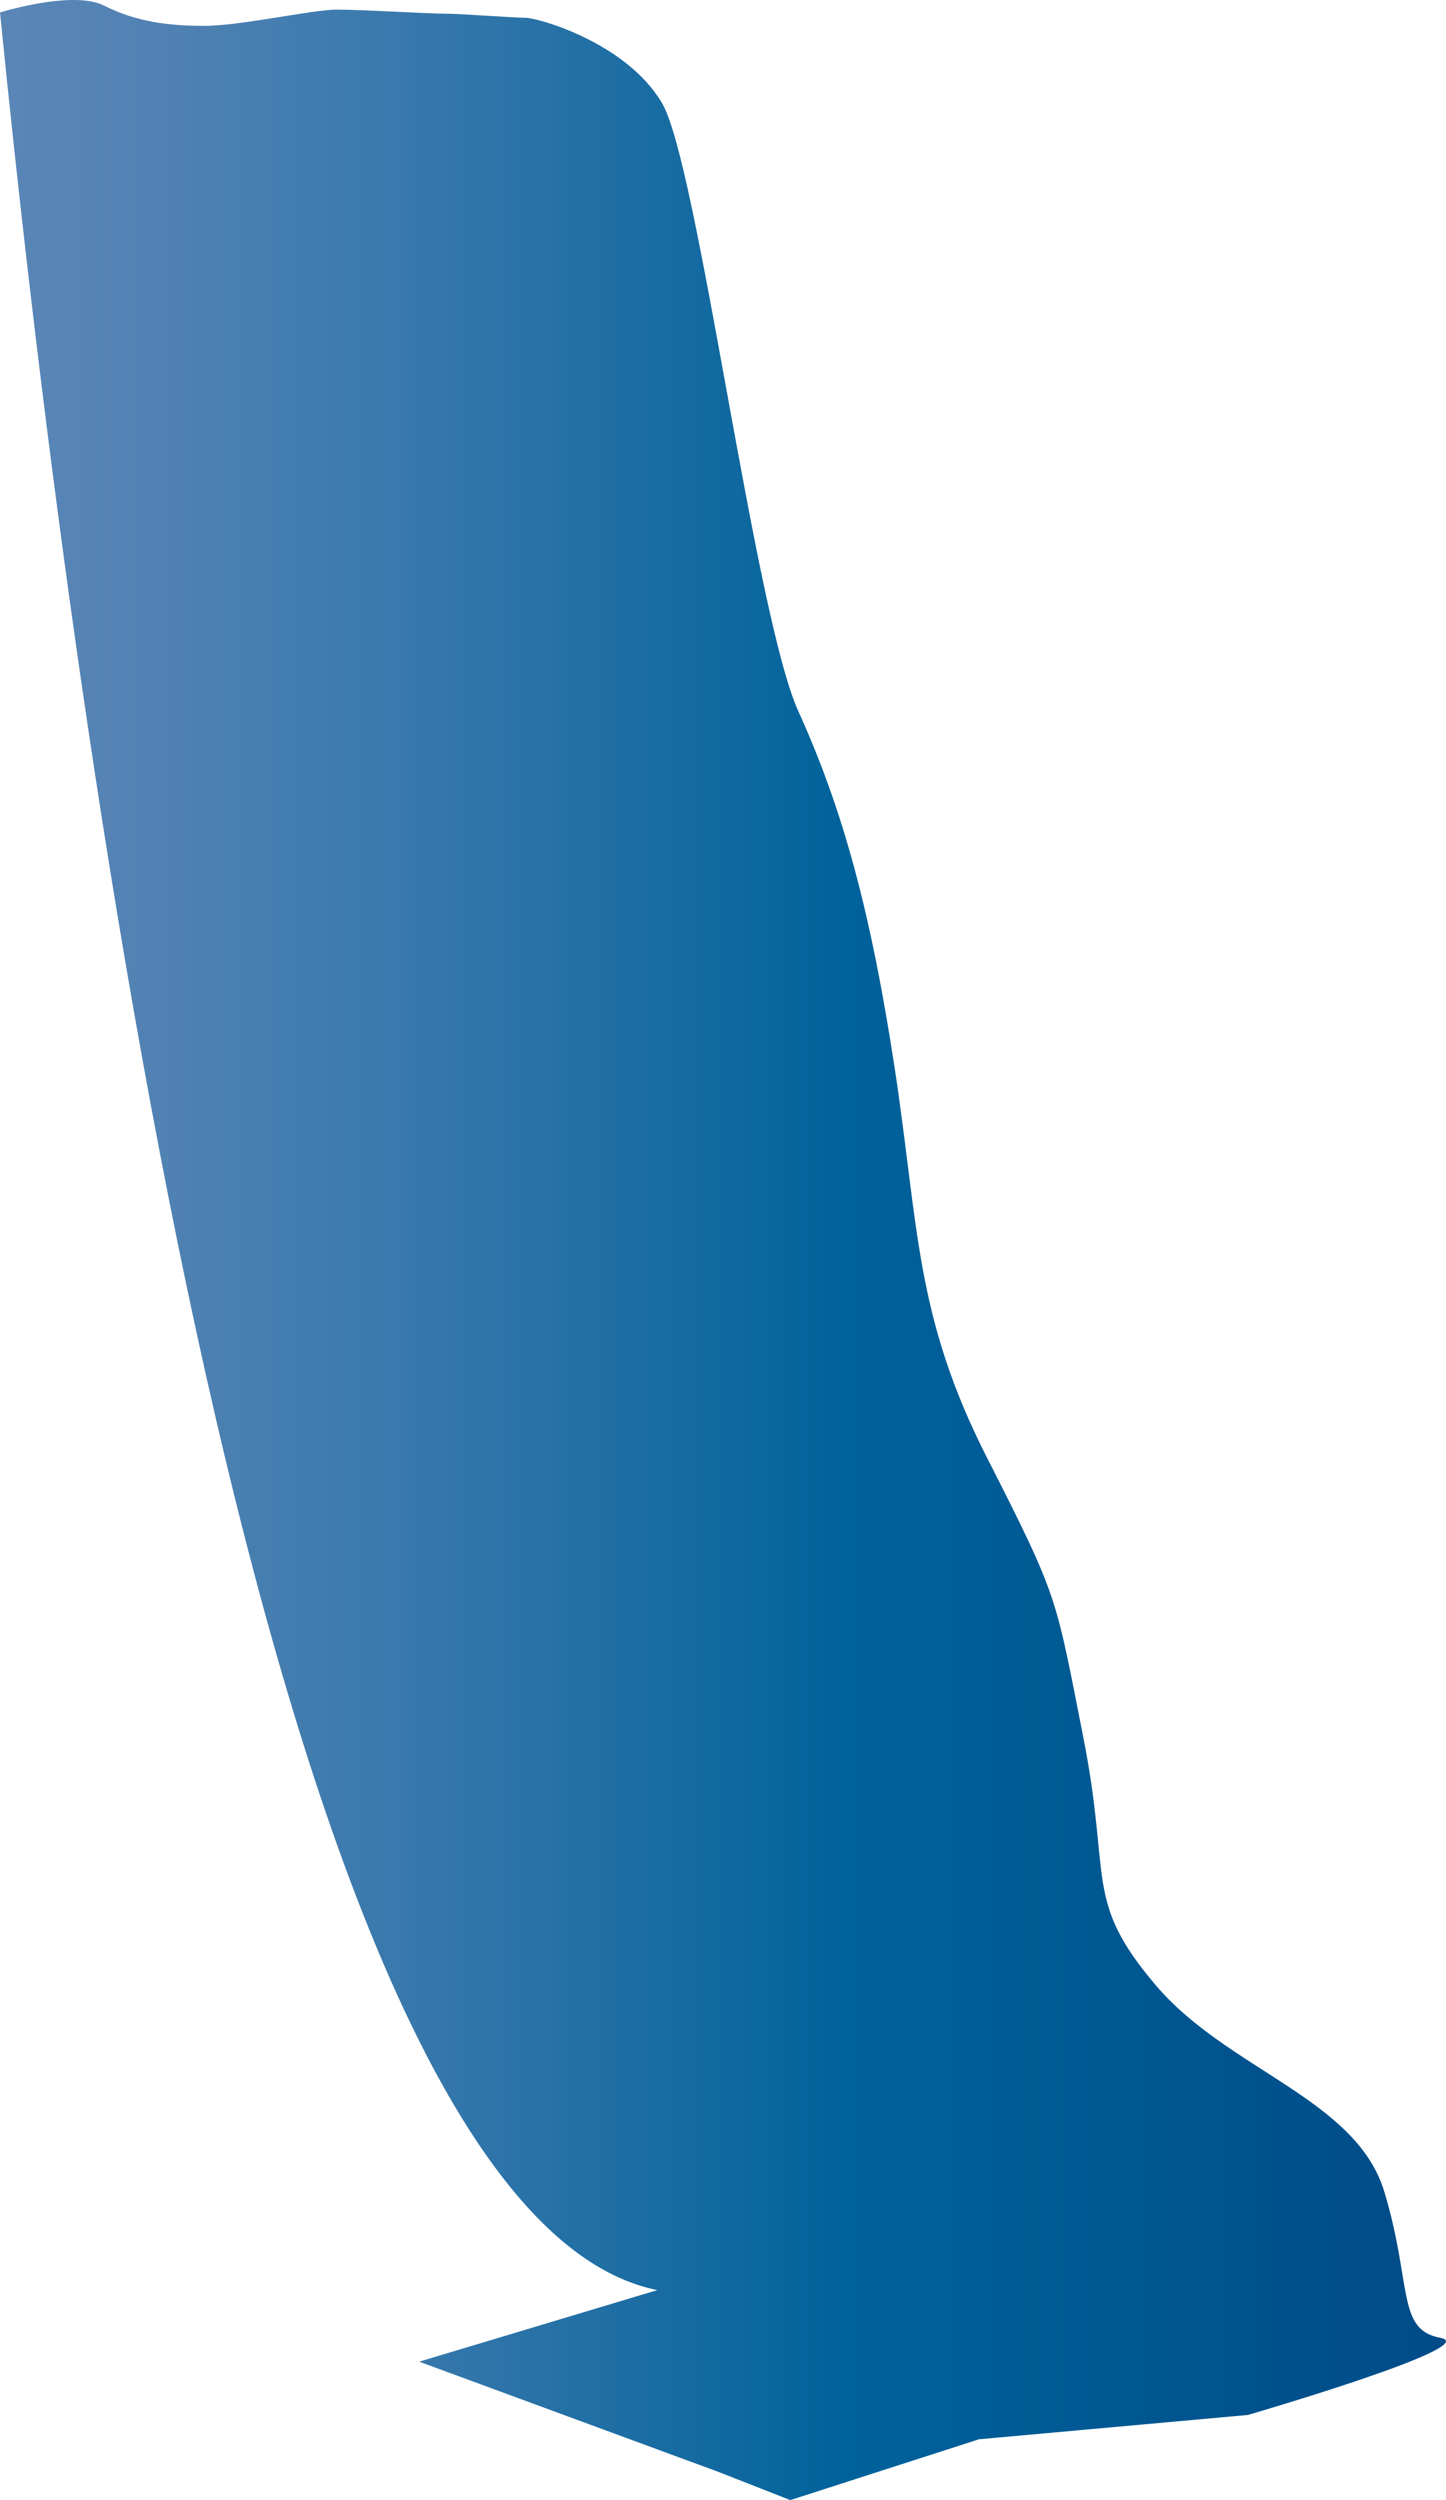 <?xml version="1.0" encoding="utf-8"?>
<!-- Generator: Adobe Illustrator 16.0.0, SVG Export Plug-In . SVG Version: 6.00 Build 0)  -->
<!DOCTYPE svg PUBLIC "-//W3C//DTD SVG 1.1//EN" "http://www.w3.org/Graphics/SVG/1.1/DTD/svg11.dtd">
<svg version="1.1" id="Capa_3" xmlns="http://www.w3.org/2000/svg" xmlns:xlink="http://www.w3.org/1999/xlink" x="0px" y="0px"
	 width="134.369px" height="232.253px" viewBox="0 0 134.369 232.253" enable-background="new 0 0 134.369 232.253"
	 xml:space="preserve">
<linearGradient id="SVGID_1_" gradientUnits="userSpaceOnUse" x1="0" y1="116.126" x2="134.369" y2="116.126">
	<stop  offset="0" style="stop-color:#5A86B6"/>
	<stop  offset="0.108" style="stop-color:#5182B3"/>
	<stop  offset="0.287" style="stop-color:#3778AC"/>
	<stop  offset="0.515" style="stop-color:#0E689F"/>
	<stop  offset="0.584" style="stop-color:#00629B"/>
	<stop  offset="1" style="stop-color:#004B88"/>
</linearGradient>
<path fill="url(#SVGID_1_)" d="M115.96,224.343l-24.989,2.26l-17.53,5.65l-6.71-2.631l-27.78-10.23l22.13-6.648
	C24.391,205.312,6.261,63.952,0,1.152c1.53-0.45,7.11-1.93,9.67-0.63c2.98,1.5,5.961,1.88,9.32,1.88c3.36,0,10.07-1.51,12.311-1.51
	c2.239,0,8.58,0.38,10.069,0.38c1.49,0,6.34,0.38,7.46,0.38s9.32,2.26,12.681,7.91c3.35,5.65,8.58,47.479,12.68,56.521
	c4.1,9.049,6.71,18.469,8.95,33.16c2.24,14.699,1.859,22.99,8.58,36.18c6.71,13.18,6.34,12.811,8.949,25.99
	c2.61,13.189,0,15.08,6.711,22.99c6.71,7.908,18.649,10.549,21.26,19.219c2.609,8.66,1.12,12.811,5.22,13.561
	C137.96,217.942,115.96,224.343,115.96,224.343z"/>
</svg>

